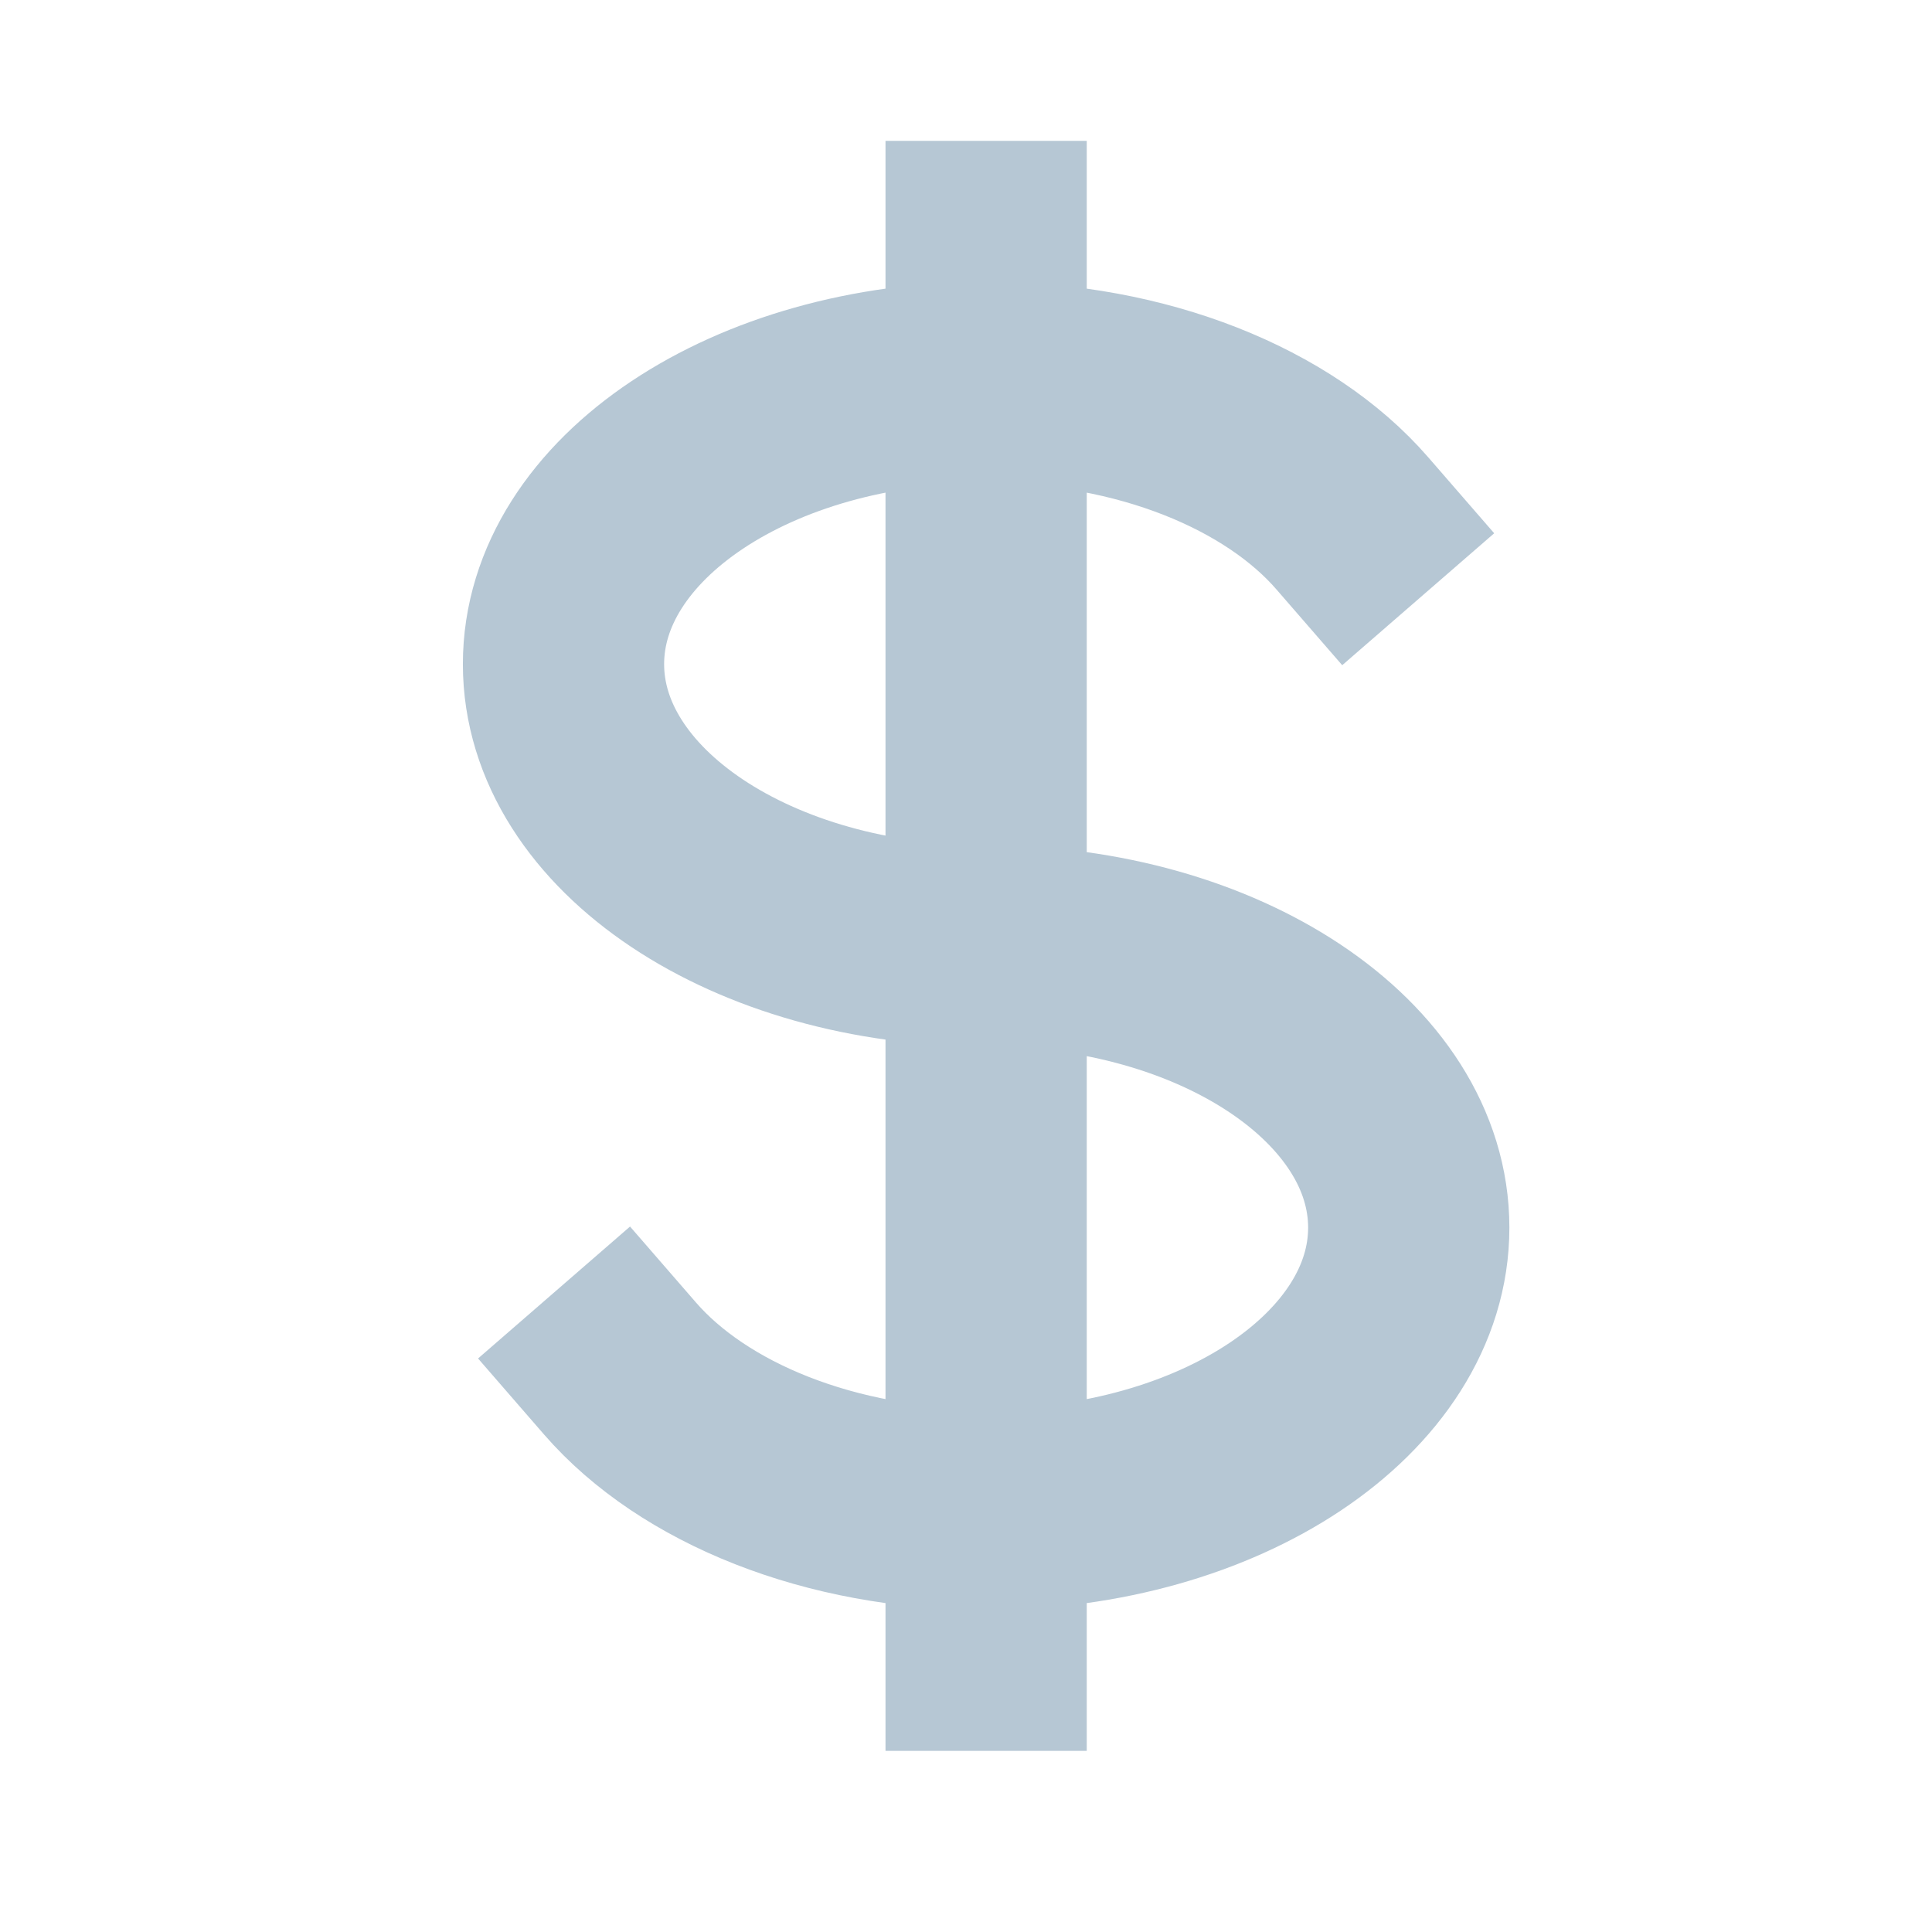 <svg width="24" height="24" viewBox="0 0 24 24" fill="none" xmlns="http://www.w3.org/2000/svg">
<path d="M12.25 4.75C9.351 4.75 7 6.317 7 8.25C7 10.183 9.351 11.75 12.25 11.75C15.149 11.75 17.5 13.317 17.5 15.25C17.5 17.183 15.149 18.75 12.25 18.75M12.25 4.75C14.193 4.75 15.89 5.454 16.798 6.5M12.25 4.75V3M12.25 4.75L12.25 18.75M12.25 18.75L12.25 20.5M12.25 18.75C10.307 18.75 8.61 18.046 7.702 17" stroke="#B6C7D4" stroke-width="2.5" stroke-linecap="square" stroke-linejoin="round"/>
</svg>

